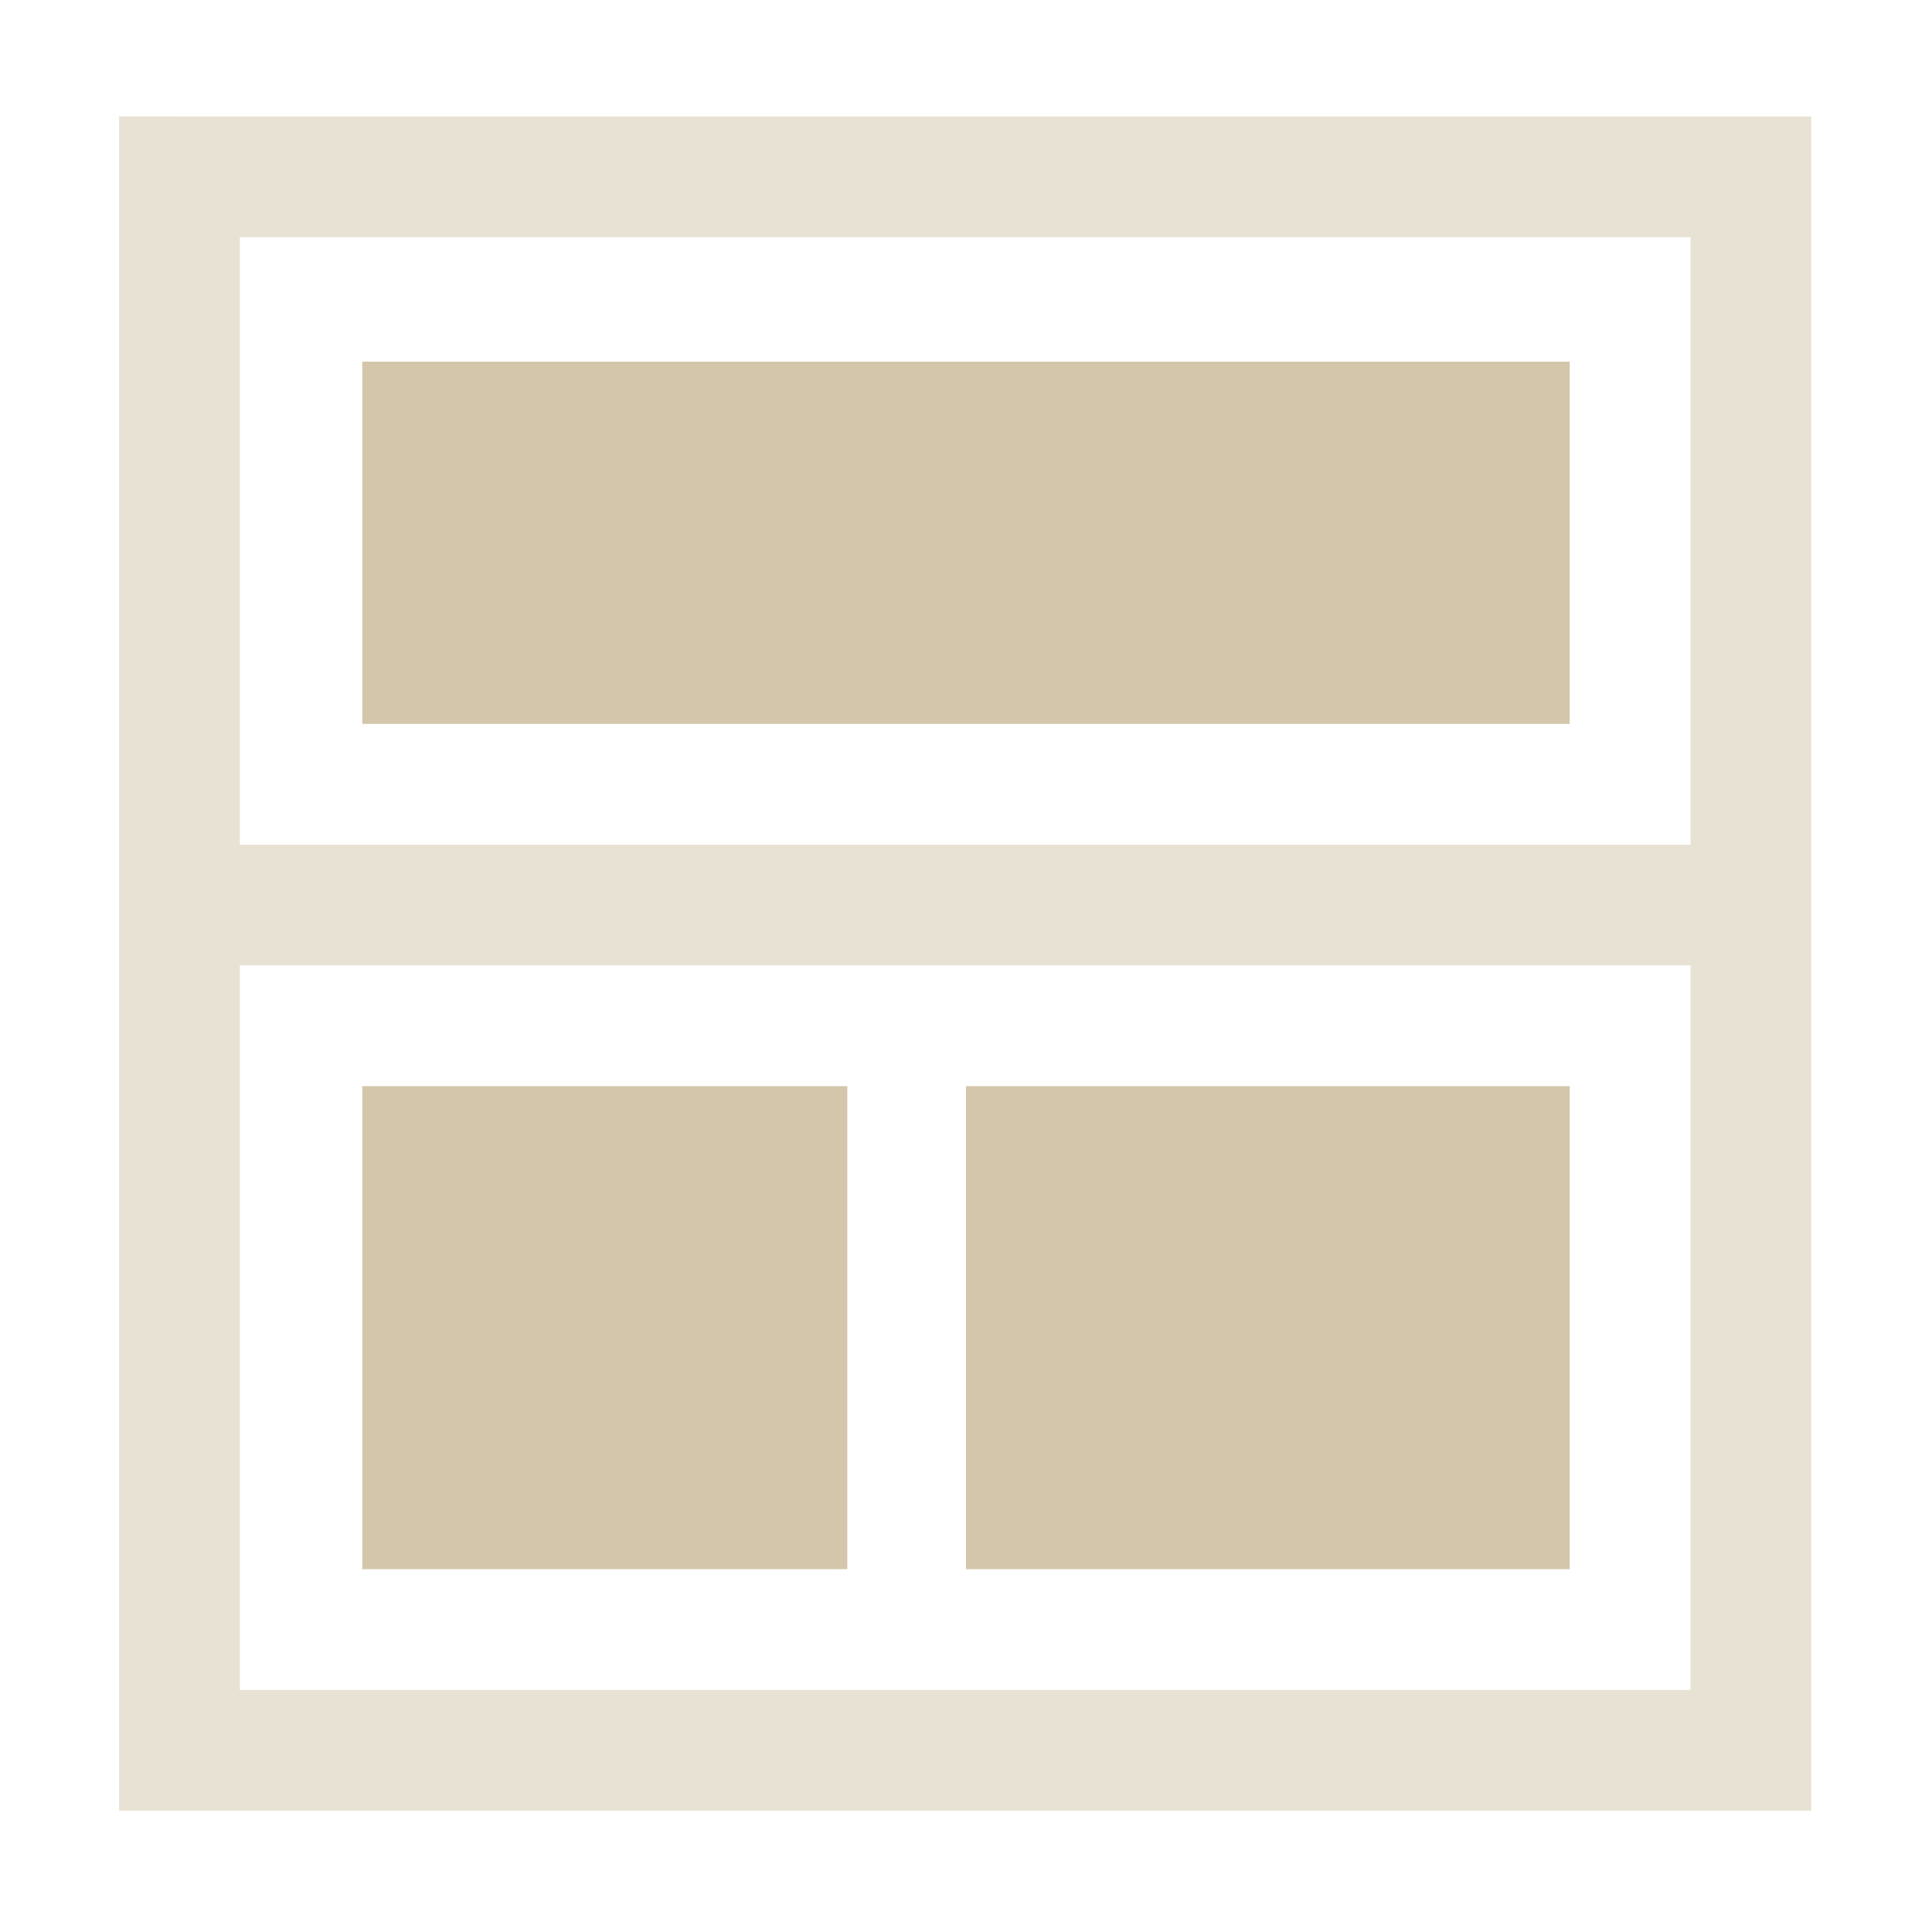 <svg xmlns="http://www.w3.org/2000/svg" width="16" height="16"><g fill="#D3C6AA"><path d="M3 8.995h4.017v4H3zm5 0h5v4H8z" style="marker:none"/><path d="M.986.964v14.031H15V.965H1.986zm1 1H14v5.031H1.986zm0 6.031H14v6H1.986z" style="marker:none" opacity=".5"/><path d="M3 2.995h10v3H3z" style="marker:none"/></g></svg>
